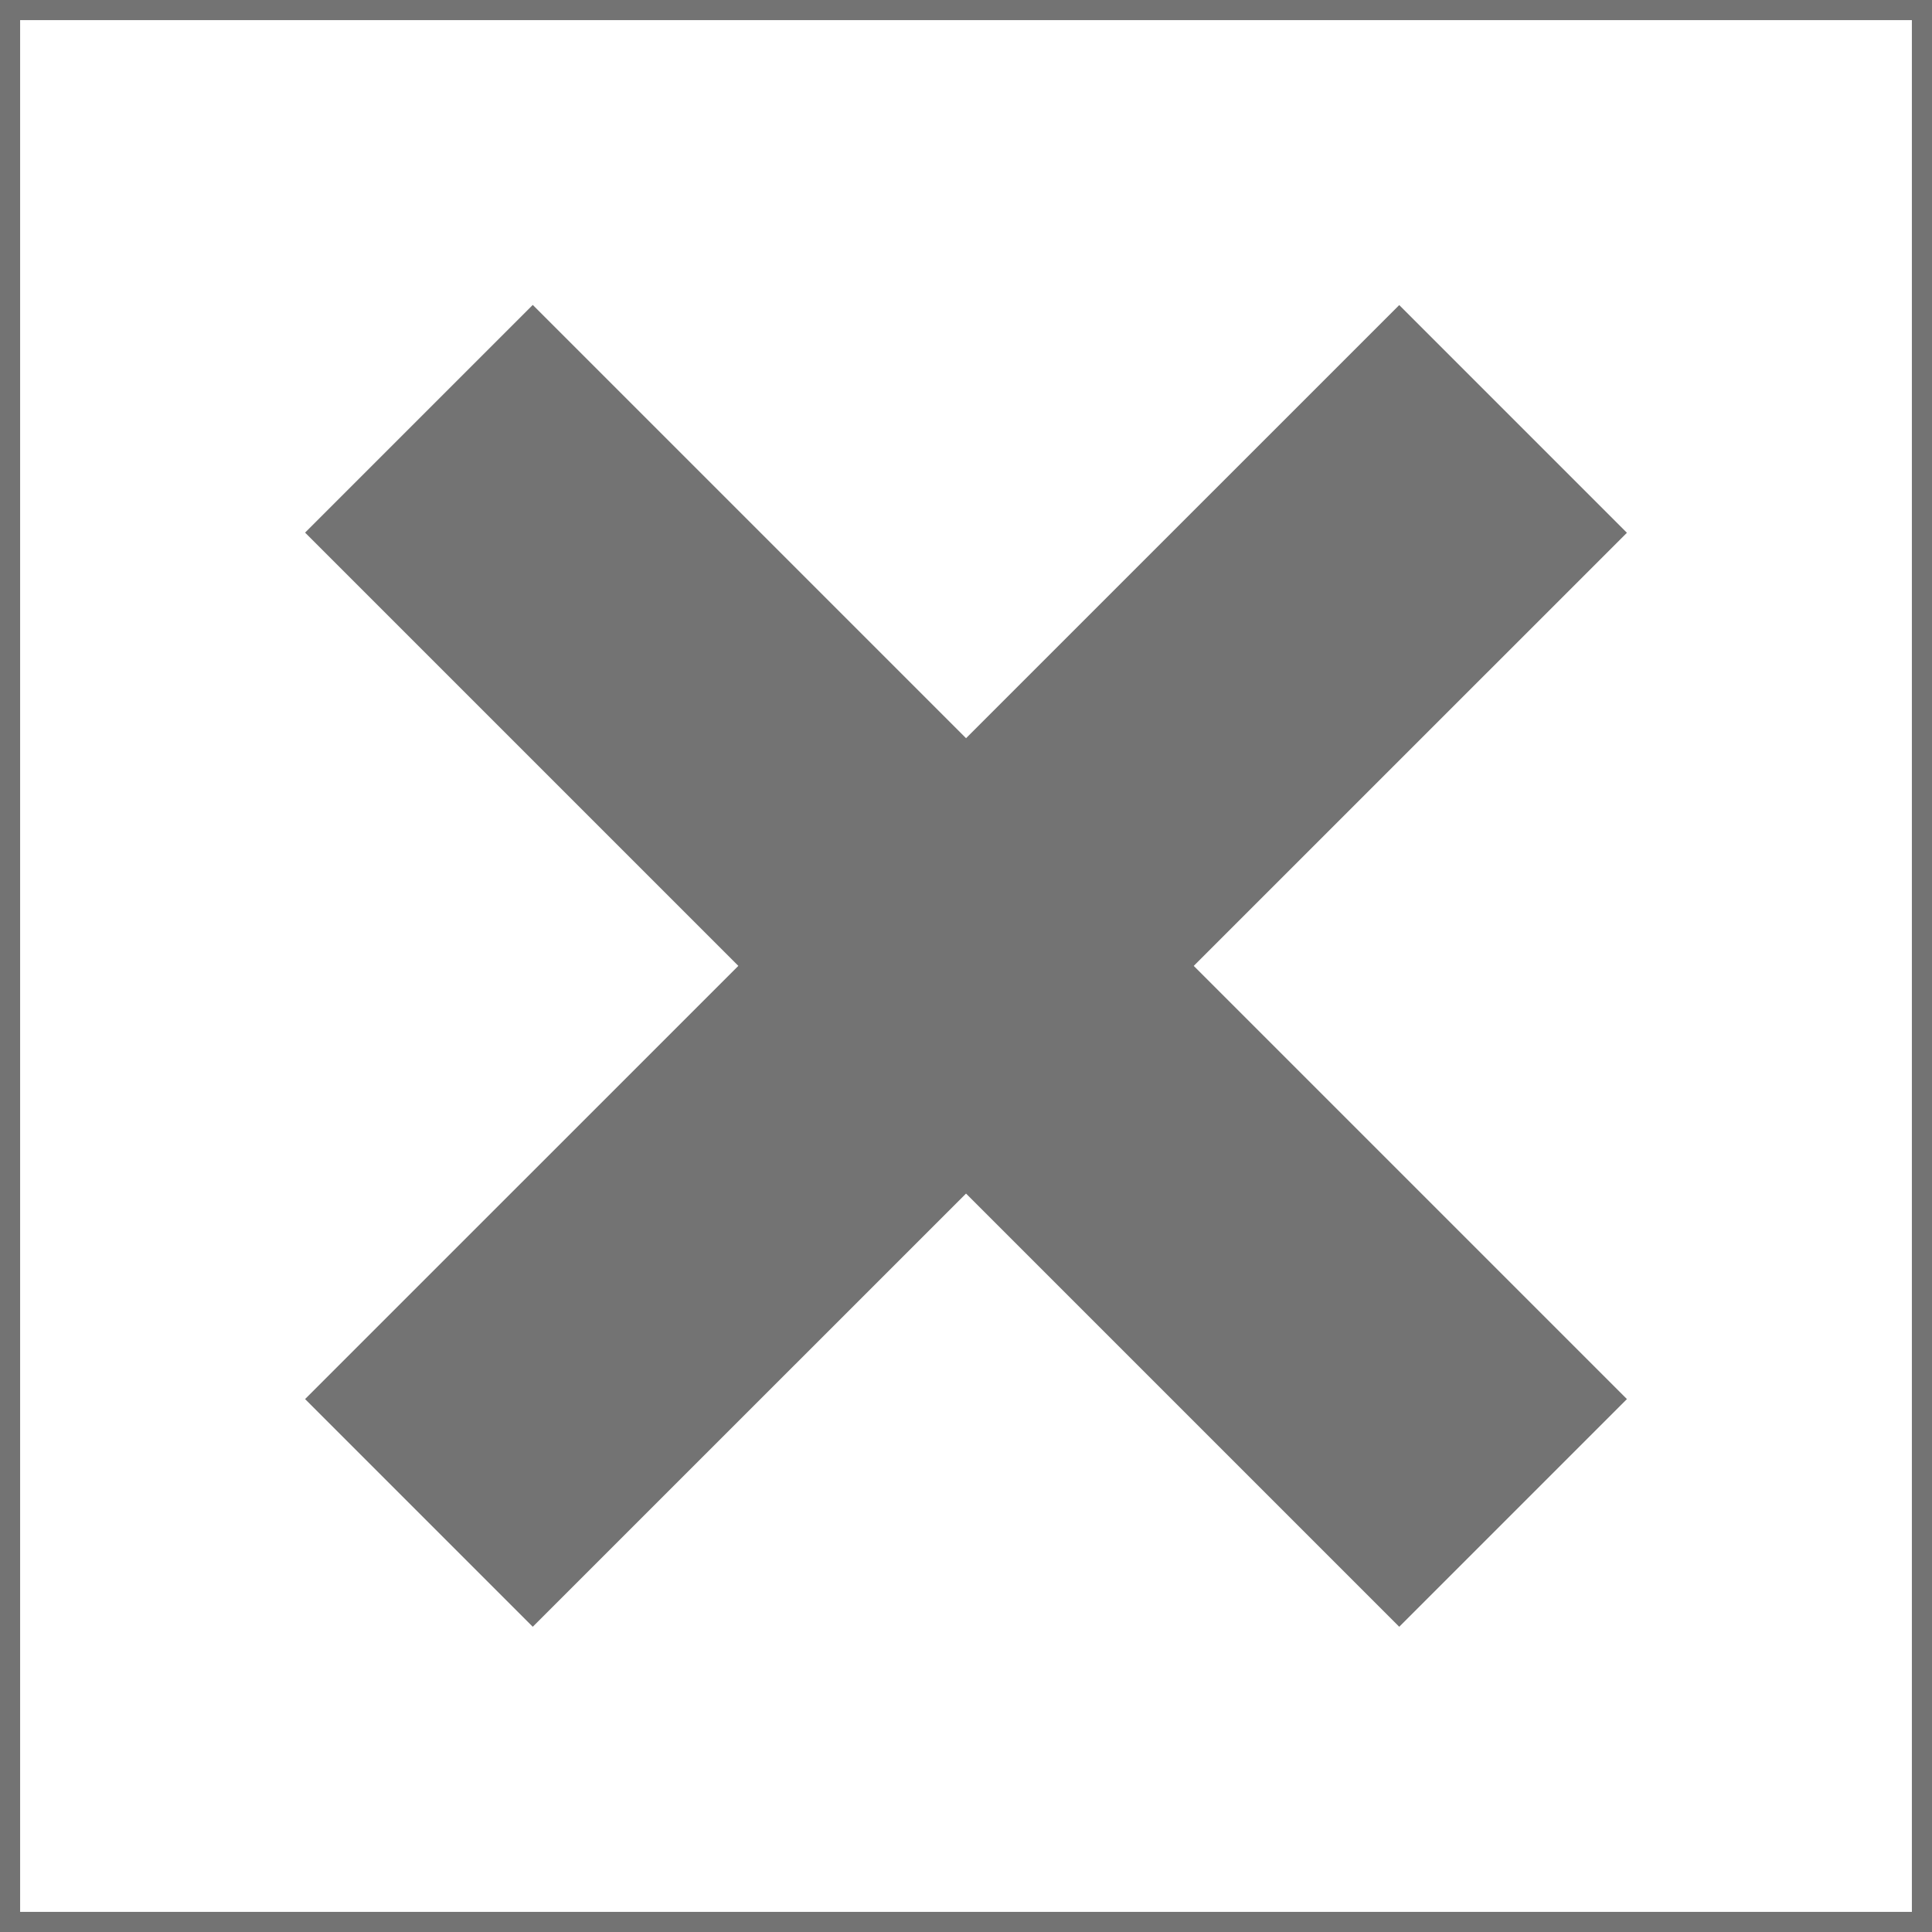<?xml version="1.0" encoding="utf-8"?>
<!-- Generator: Adobe Illustrator 16.0.0, SVG Export Plug-In . SVG Version: 6.00 Build 0)  -->
<!DOCTYPE svg PUBLIC "-//W3C//DTD SVG 1.1//EN" "http://www.w3.org/Graphics/SVG/1.1/DTD/svg11.dtd">
<svg version="1.1" id="Layer_1" xmlns="http://www.w3.org/2000/svg" xmlns:xlink="http://www.w3.org/1999/xlink" x="0px" y="0px"
	 width="12px" height="12px" viewBox="0 0 12 12" enable-background="new 0 0 12 12" xml:space="preserve">
<line fill="none" stroke="#737373" stroke-width="2" stroke-miterlimit="10" x1="2.602" y1="2.601" x2="9.398" y2="9.397"/>
<rect fill="none" stroke="#737373" stroke-width="0.25" stroke-miterlimit="10" width="12" height="12"/>
<line fill="none" stroke="#737373" stroke-width="2" stroke-miterlimit="10" x1="9.398" y1="2.602" x2="2.602" y2="9.397"/>
</svg>
